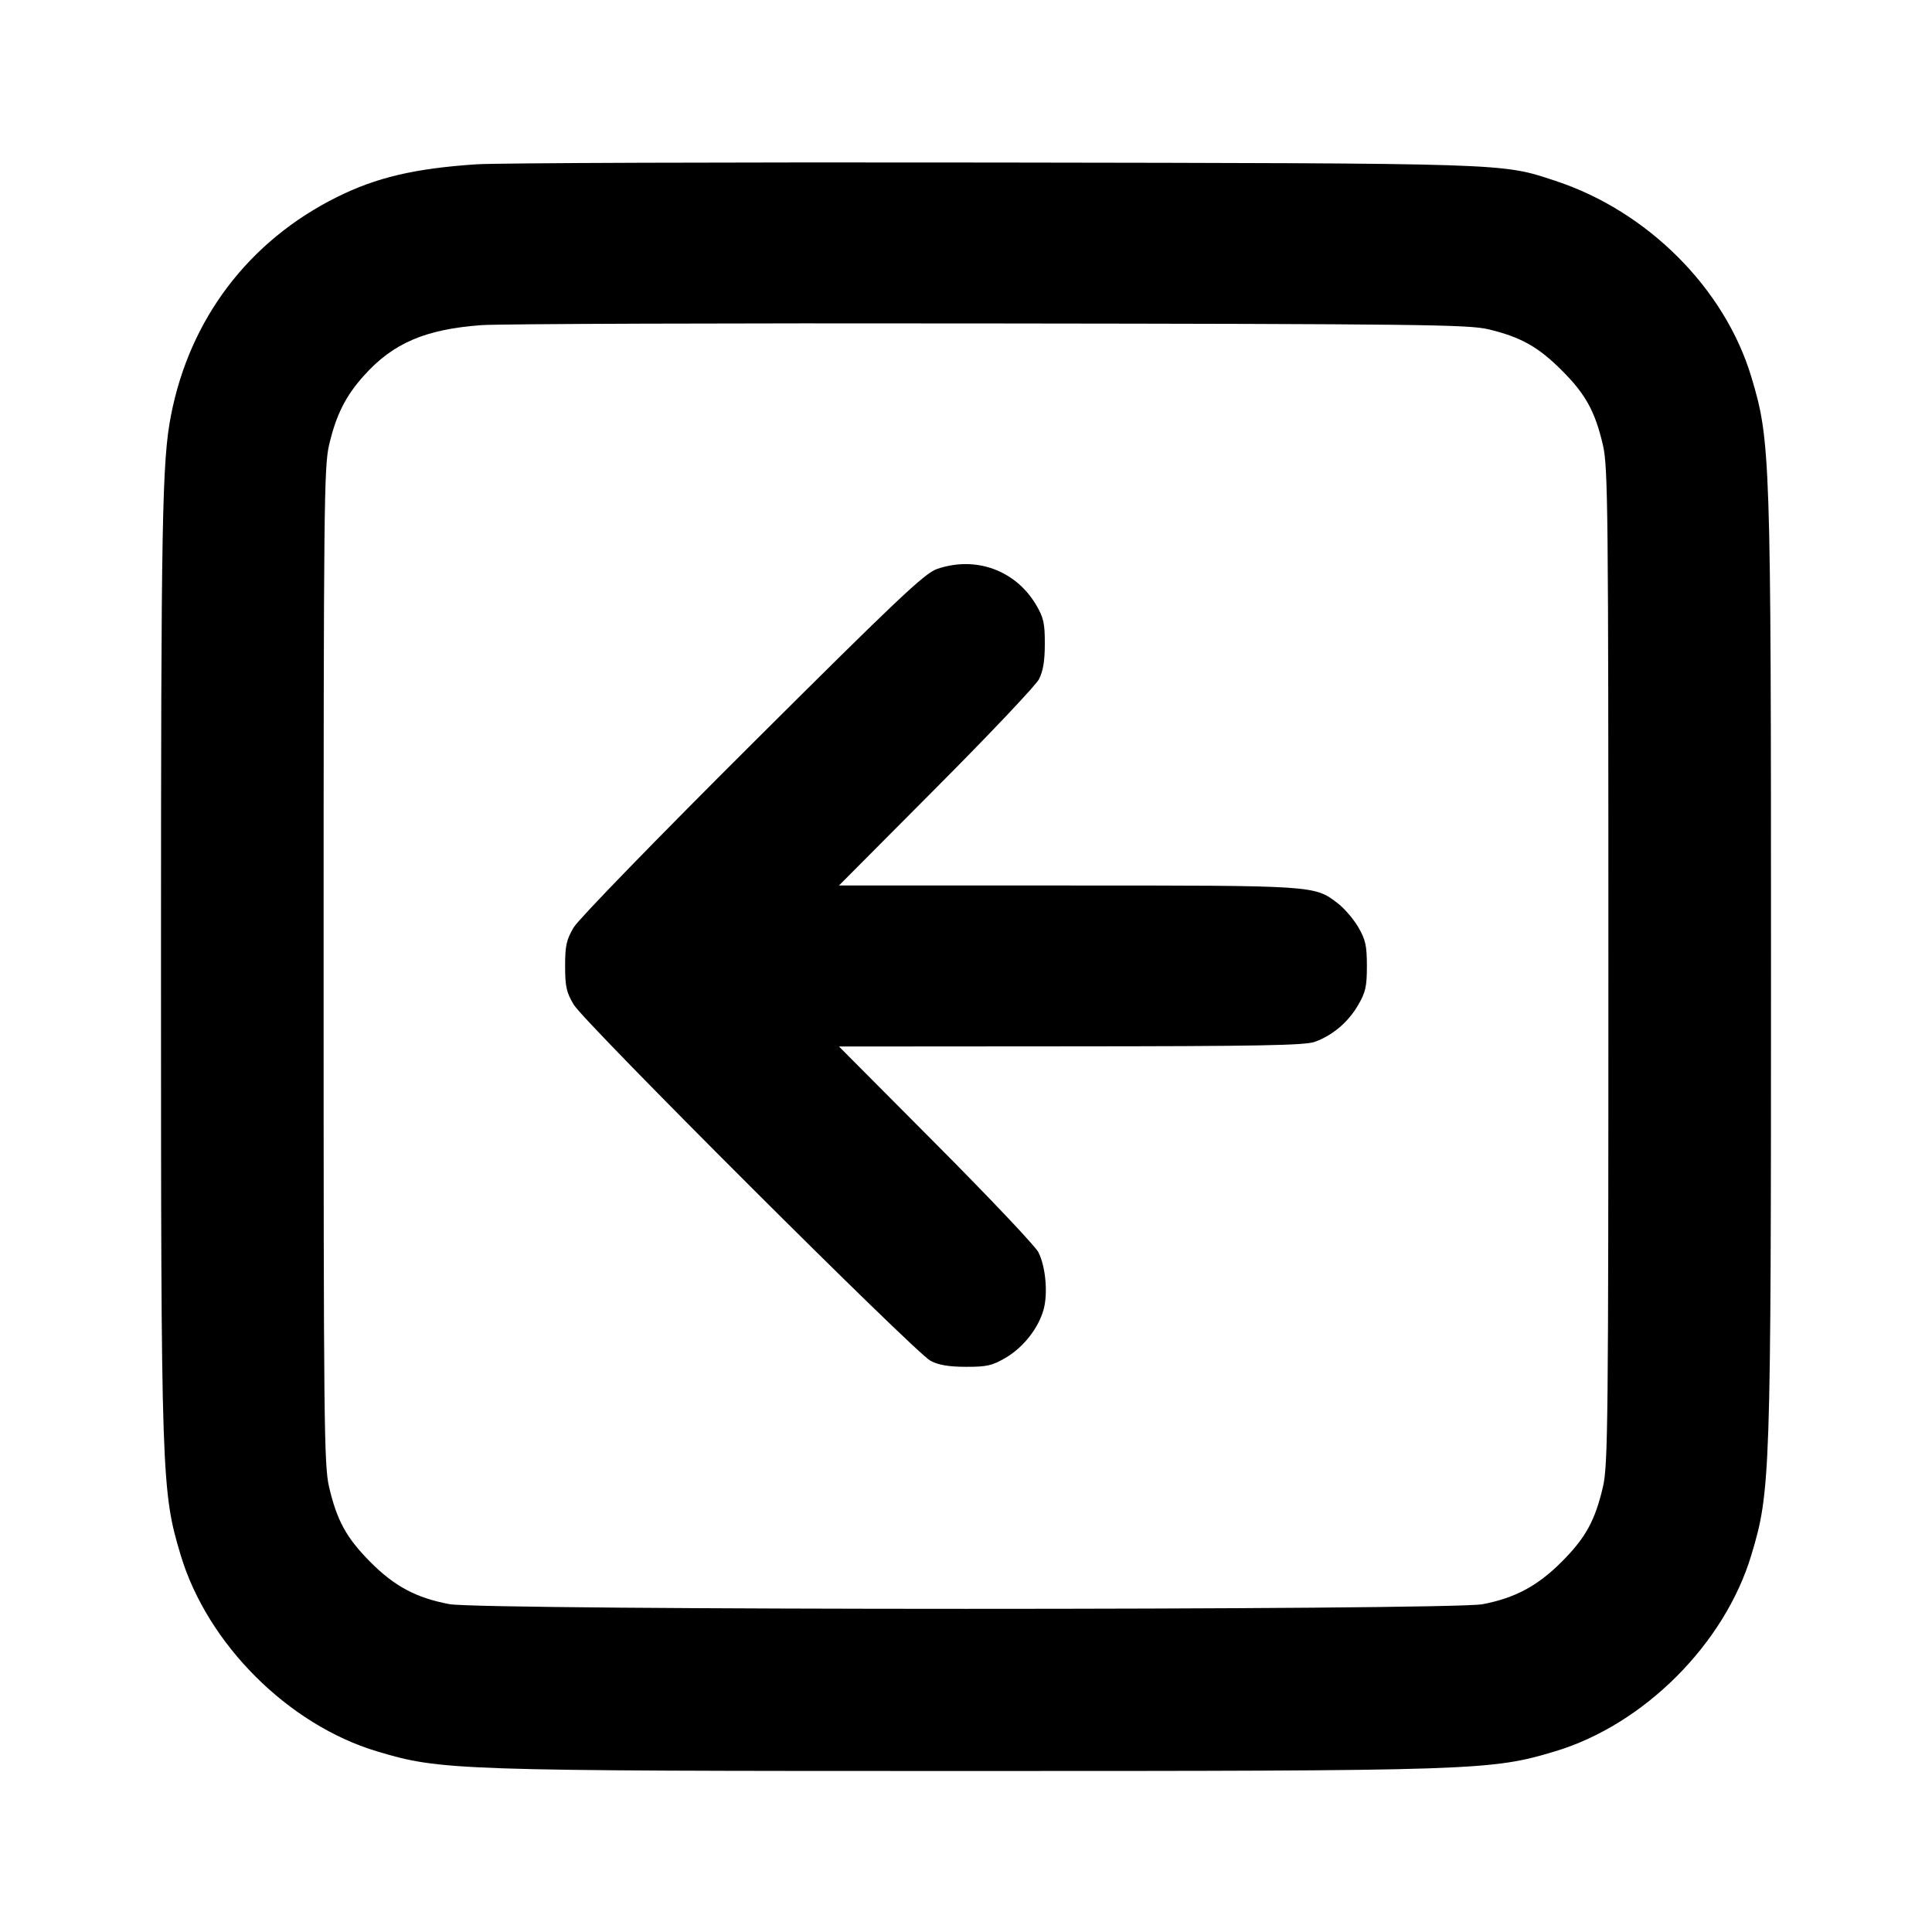<svg width="24" height="24" viewBox="0 0 24 24" fill="none" xmlns="http://www.w3.org/2000/svg"><path d="M5.920 2.041 C 5.151 2.092,4.672 2.205,4.180 2.451 C 3.089 2.996,2.357 3.961,2.124 5.160 C 2.013 5.729,2.000 6.455,2.000 12.000 C 2.000 18.358,2.006 18.526,2.245 19.320 C 2.577 20.422,3.578 21.423,4.680 21.755 C 5.474 21.994,5.642 22.000,12.000 22.000 C 18.358 22.000,18.526 21.994,19.320 21.755 C 20.422 21.423,21.423 20.422,21.755 19.320 C 21.994 18.526,22.000 18.358,22.000 12.000 C 22.000 5.642,21.994 5.474,21.755 4.680 C 21.424 3.581,20.465 2.622,19.320 2.246 C 18.644 2.024,18.800 2.029,12.340 2.019 C 9.062 2.014,6.173 2.024,5.920 2.041 M18.492 4.091 C 18.894 4.188,19.109 4.309,19.400 4.600 C 19.696 4.895,19.814 5.109,19.912 5.528 C 19.975 5.797,19.980 6.313,19.980 12.000 C 19.980 17.687,19.975 18.203,19.912 18.472 C 19.814 18.891,19.696 19.104,19.400 19.401 C 19.101 19.701,18.820 19.851,18.418 19.928 C 18.010 20.005,5.990 20.005,5.582 19.927 C 5.170 19.850,4.898 19.704,4.600 19.403 C 4.303 19.104,4.186 18.890,4.088 18.472 C 4.025 18.203,4.020 17.687,4.020 12.000 C 4.020 6.313,4.025 5.797,4.088 5.528 C 4.175 5.155,4.294 4.918,4.520 4.667 C 4.883 4.262,5.282 4.091,5.980 4.039 C 6.200 4.023,9.044 4.013,12.300 4.018 C 17.643 4.024,18.247 4.032,18.492 4.091 M11.640 7.068 C 11.486 7.121,11.151 7.438,9.347 9.235 C 8.166 10.411,7.187 11.419,7.127 11.520 C 7.037 11.672,7.020 11.746,7.020 12.000 C 7.020 12.254,7.036 12.328,7.127 12.480 C 7.261 12.705,11.368 16.805,11.560 16.905 C 11.659 16.957,11.788 16.979,12.000 16.979 C 12.258 16.980,12.327 16.964,12.492 16.867 C 12.714 16.737,12.901 16.498,12.965 16.264 C 13.019 16.061,12.989 15.733,12.899 15.555 C 12.862 15.481,12.289 14.876,11.626 14.210 L 10.422 13.000 13.301 12.998 C 15.601 12.997,16.210 12.986,16.330 12.943 C 16.551 12.864,16.744 12.702,16.869 12.489 C 16.964 12.328,16.980 12.256,16.980 12.000 C 16.980 11.746,16.963 11.672,16.872 11.516 C 16.813 11.415,16.698 11.282,16.618 11.221 C 16.326 10.998,16.349 11.000,13.265 11.000 L 10.422 11.000 11.626 9.790 C 12.289 9.125,12.864 8.517,12.905 8.440 C 12.957 8.341,12.979 8.213,12.979 8.000 C 12.980 7.745,12.964 7.672,12.872 7.516 C 12.617 7.083,12.121 6.903,11.640 7.068 " stroke="none" fill-rule="evenodd" fill="black"></path></svg>